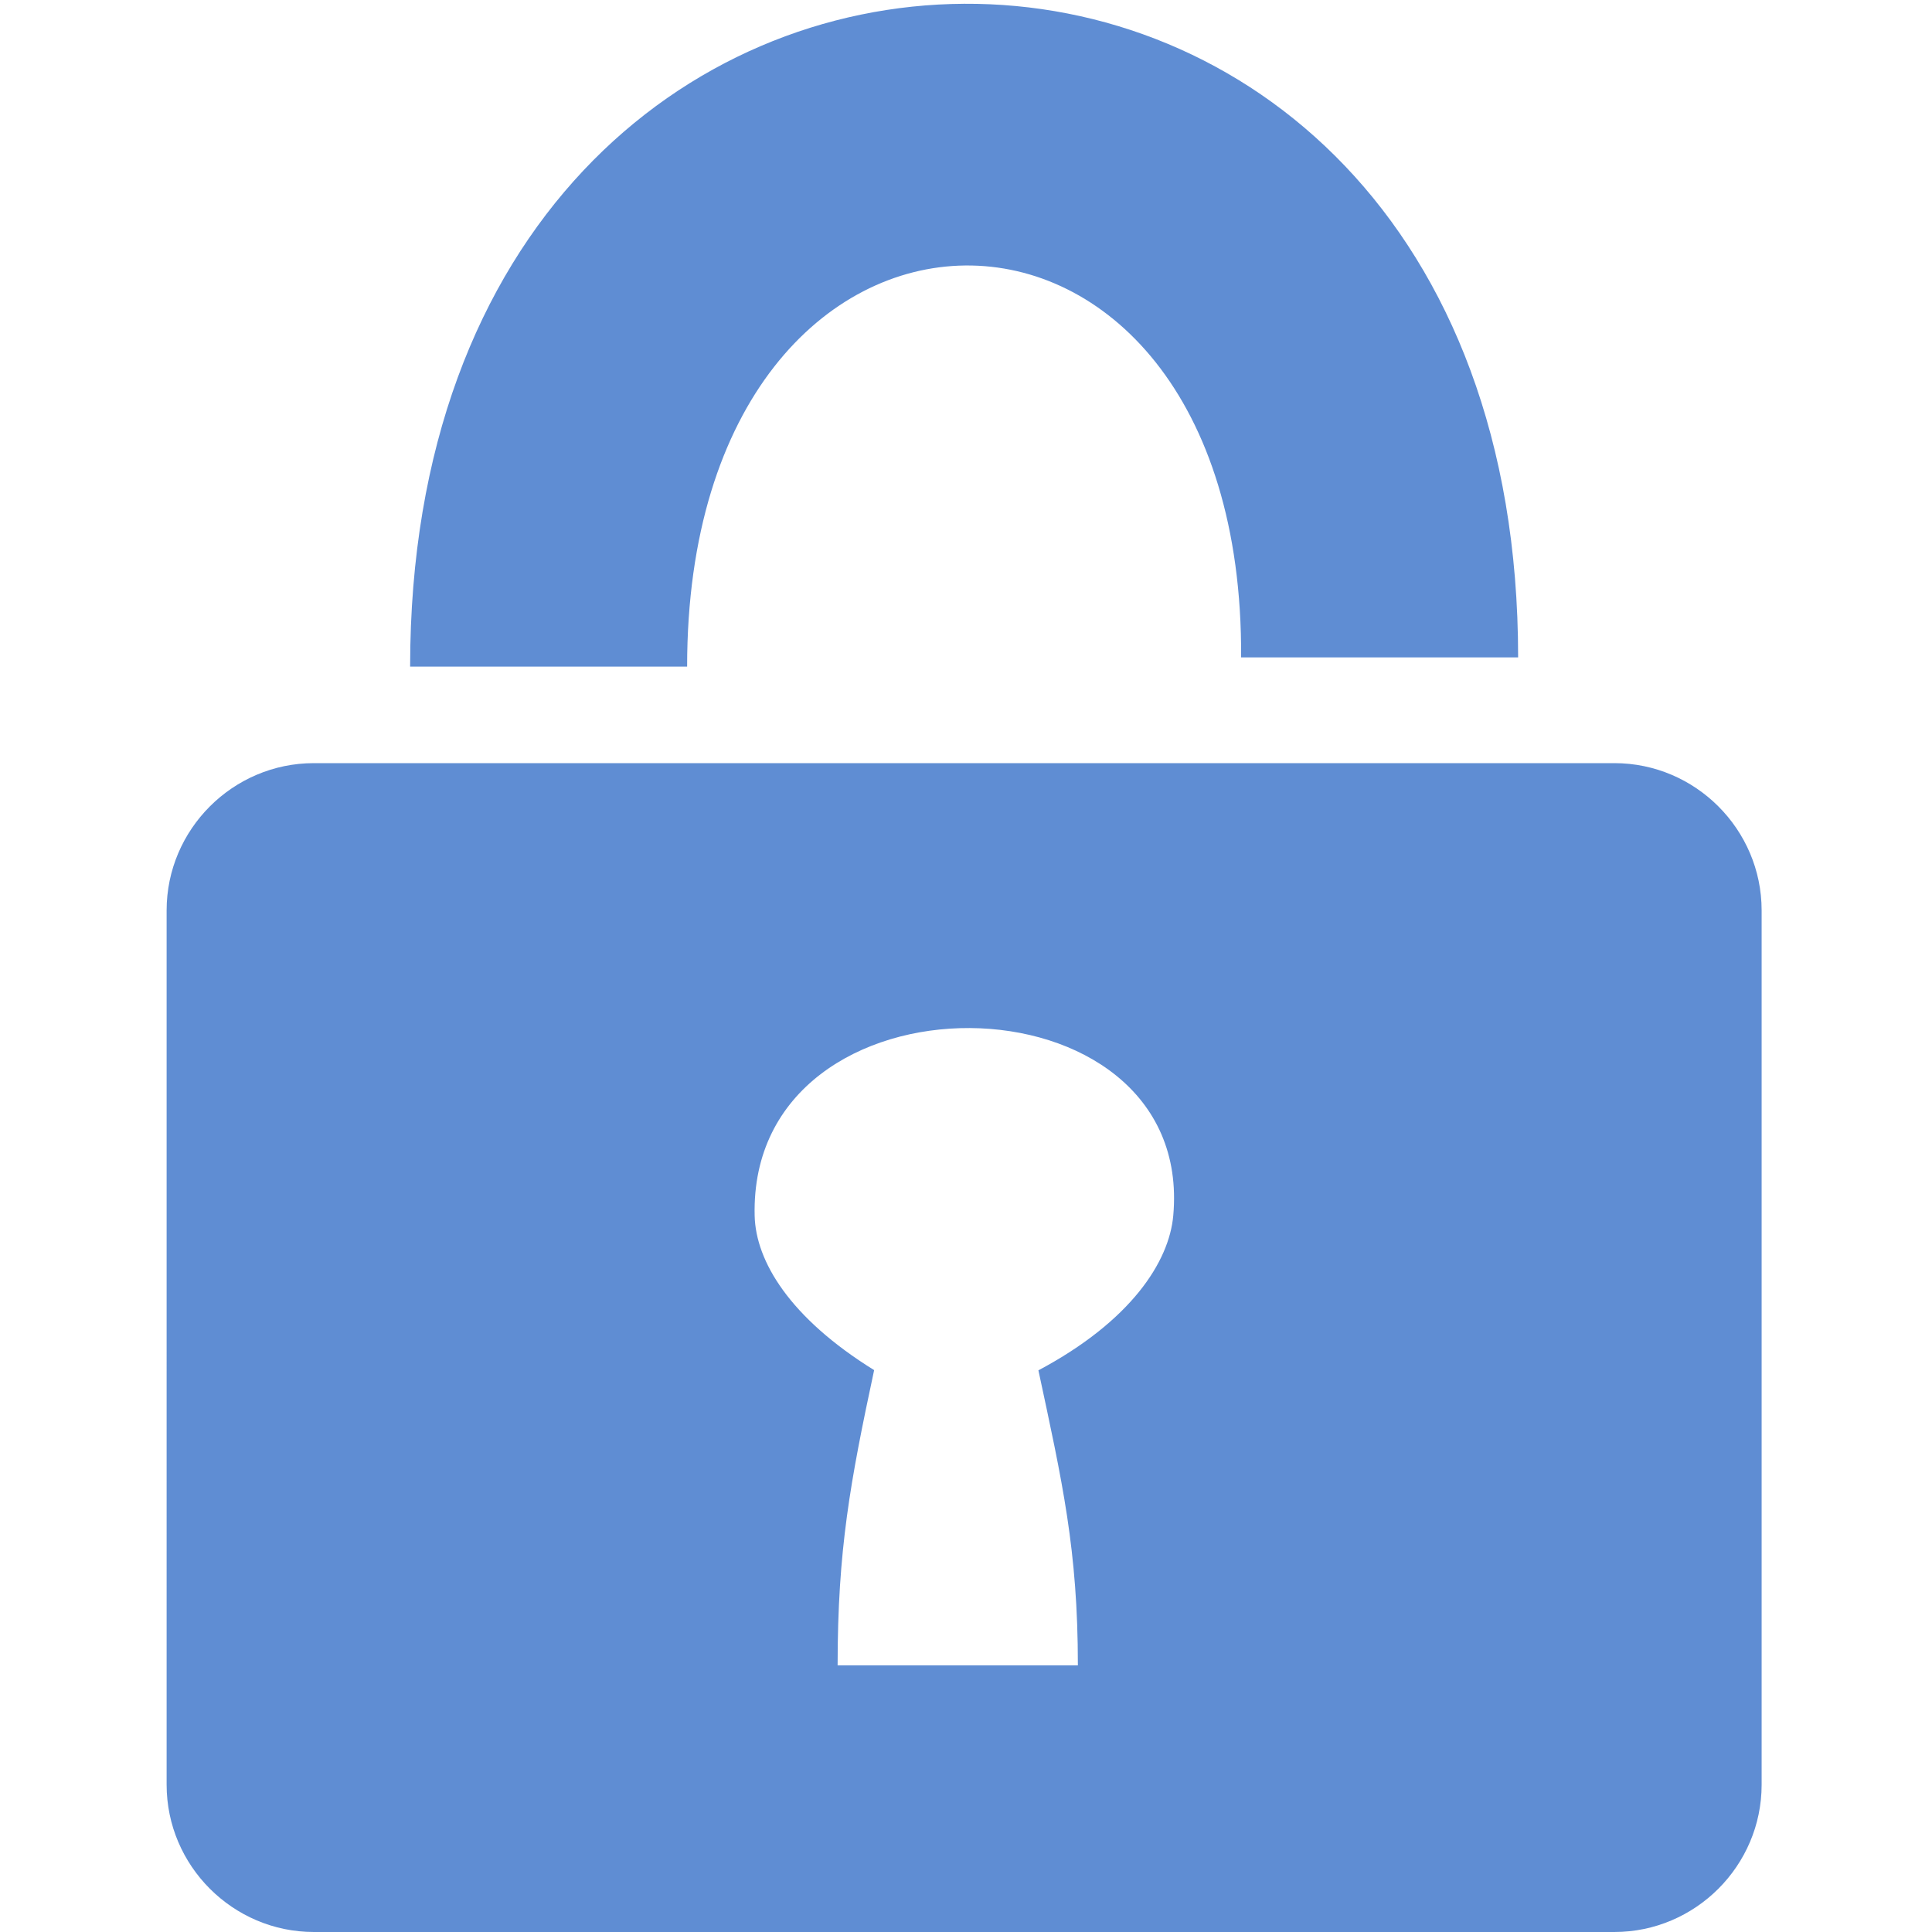 <?xml version="1.0" ?><!DOCTYPE svg  PUBLIC '-//W3C//DTD SVG 1.1//EN'  'http://www.w3.org/Graphics/SVG/1.1/DTD/svg11.dtd'><svg enable-background="new 0 0 164 164" height="164px" id="Layer_1" version="1.1" viewBox="0 0 164 164" width="164px" xml:space="preserve" xmlns="http://www.w3.org/2000/svg" xmlns:xlink="http://www.w3.org/1999/xlink"><path clip-rule="evenodd" d="M26.644,64.78h110.394c6.875,0,12.5,5.625,12.5,12.5v74.22  c0,6.875-5.625,12.5-12.5,12.5H26.644c-6.875,0-12.5-5.625-12.5-12.5V77.28C14.144,70.405,19.769,64.78,26.644,64.78L26.644,64.78z   M88.147,116.323c7.847-4.176,11.097-9.207,11.447-13.136c1.881-20.996-36.054-21.461-35.534,0.013  c0.093,3.852,2.966,8.658,10.142,13.104c-2.026,9.464-3.1,15.26-3.1,25.063c6.798,0,13.597,0,20.395,0  C91.497,131.564,90.174,125.786,88.147,116.323L88.147,116.323z M105.354,55.803c0.24-44.592-47.027-44.378-47.027,0.782  c-7.837,0-15.675,0-23.513,0c0-74.752,94.054-75.025,94.054-0.782C121.029,55.803,128.867,55.803,105.354,55.803z" fill="#5f8dd3" fill-rule="evenodd"/></svg>

